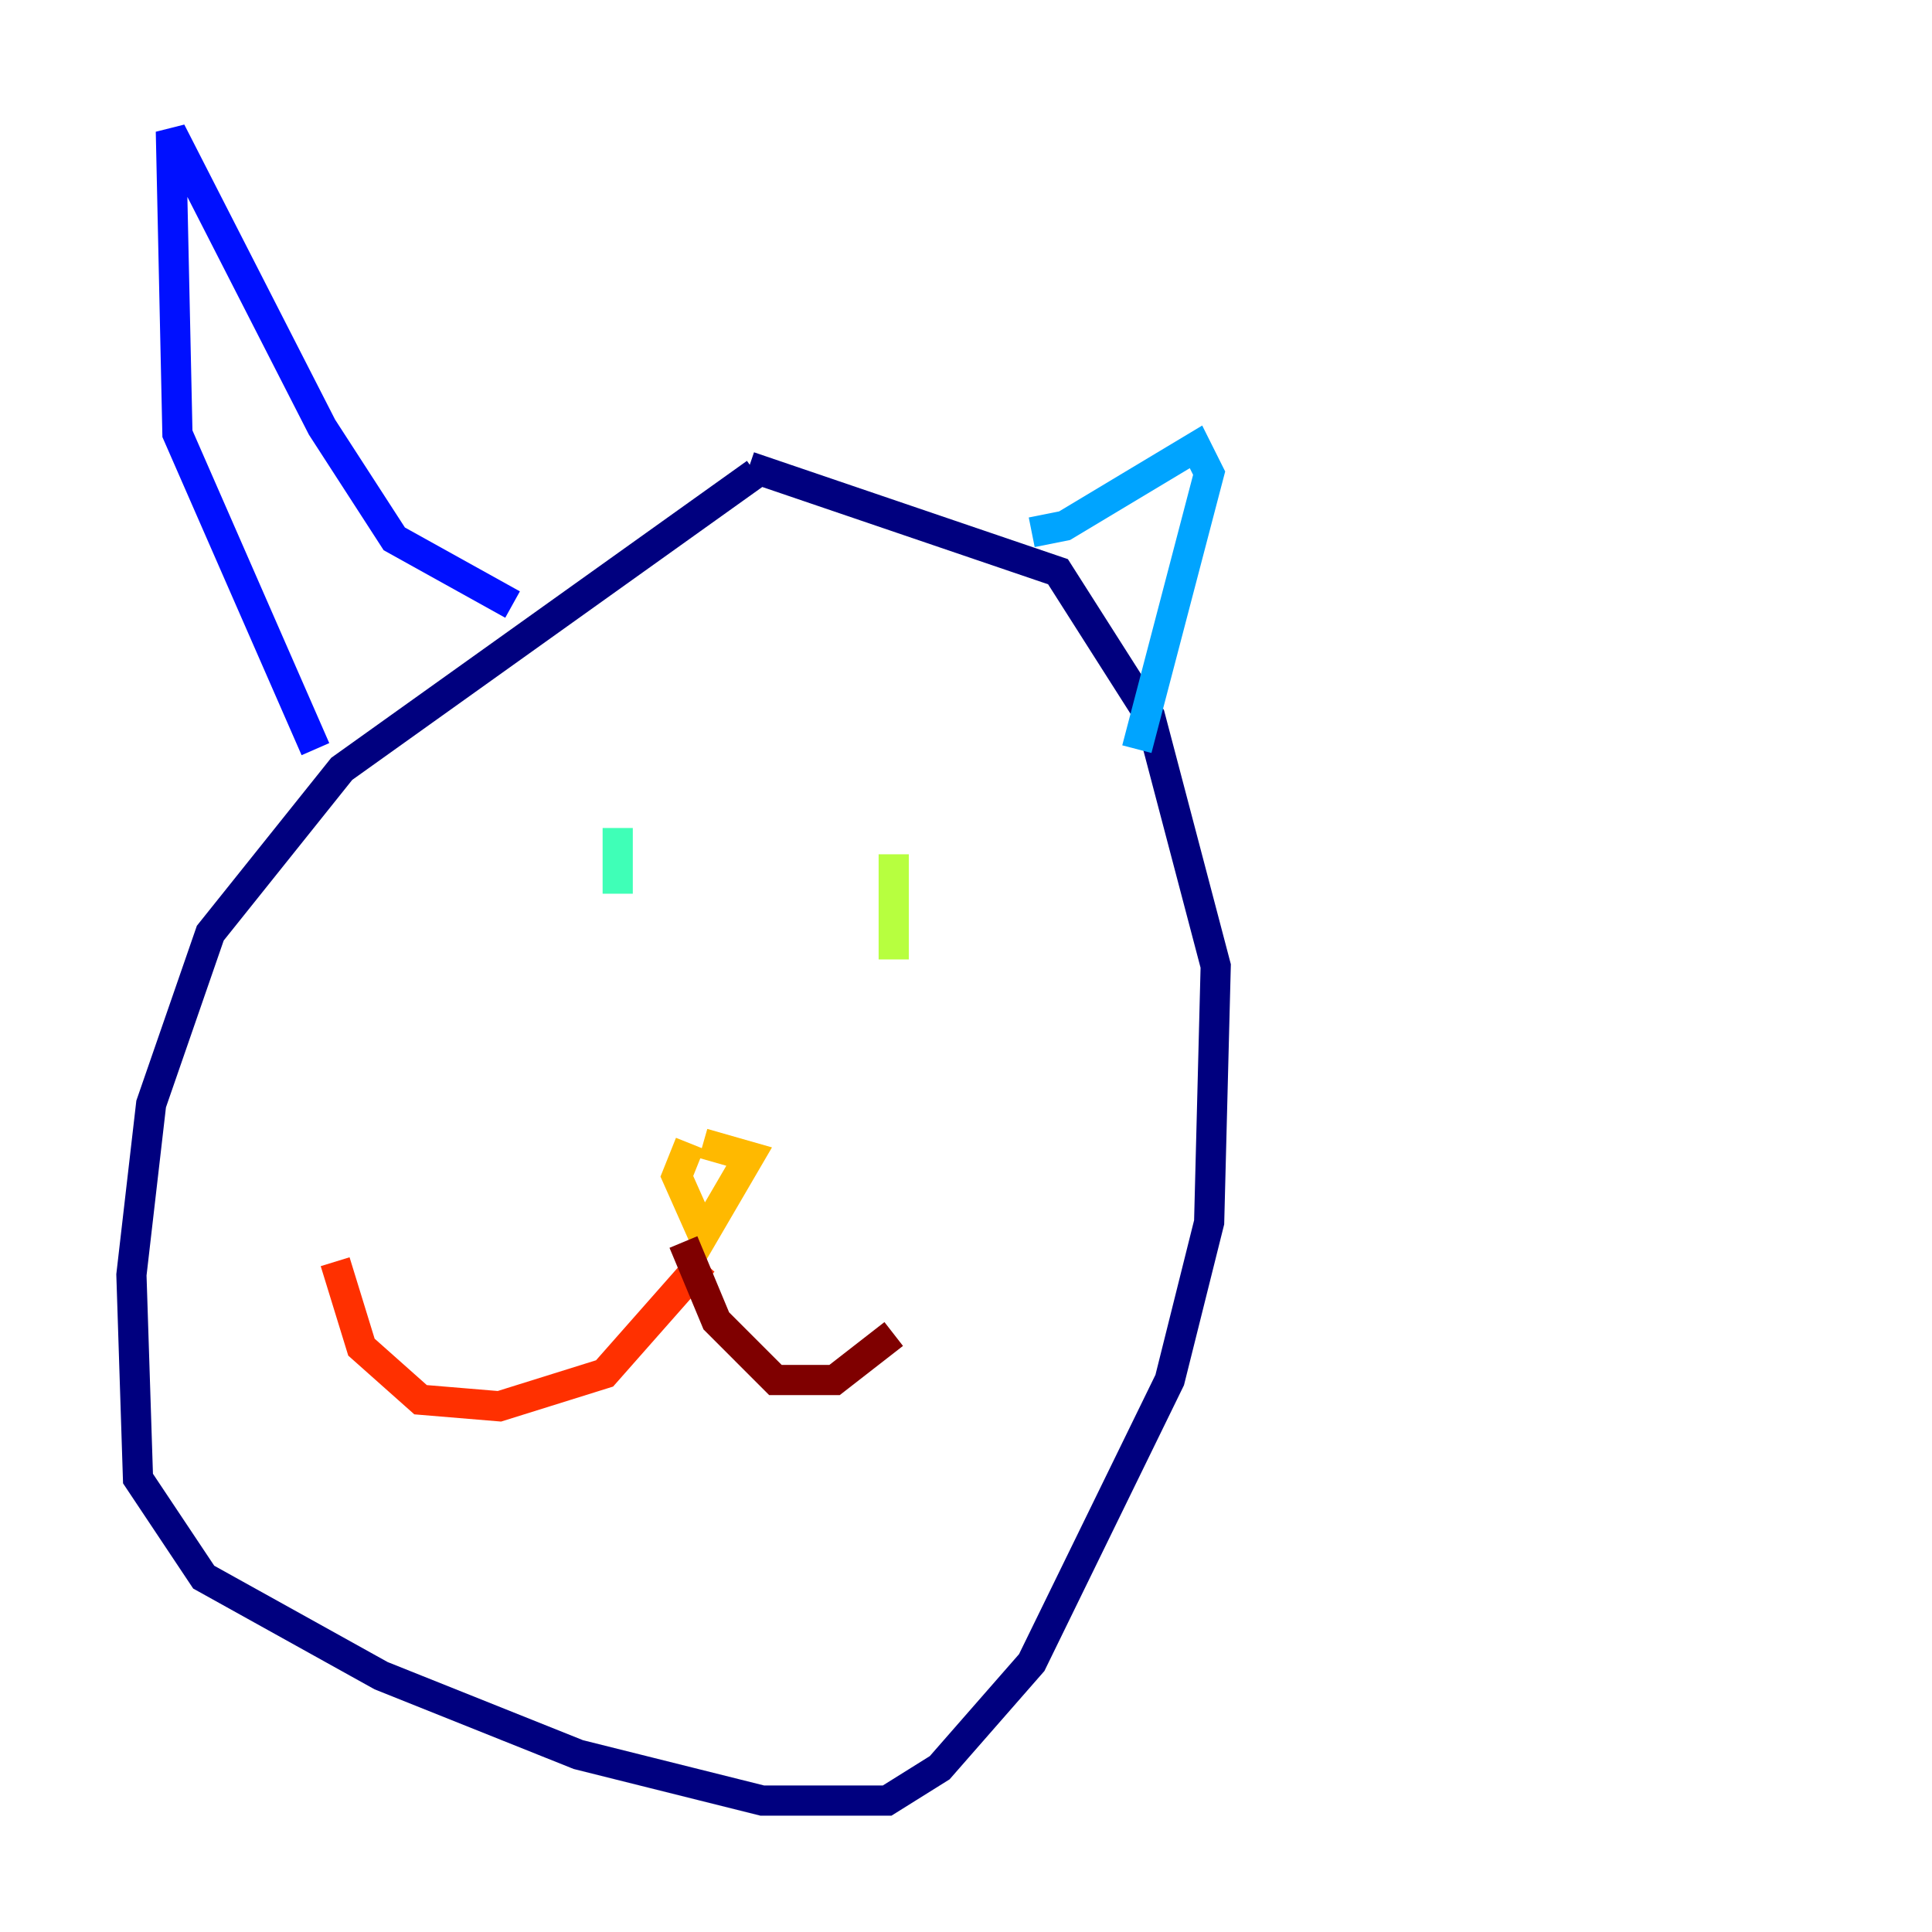 <?xml version="1.0" encoding="utf-8" ?>
<svg baseProfile="tiny" height="128" version="1.2" viewBox="0,0,128,128" width="128" xmlns="http://www.w3.org/2000/svg" xmlns:ev="http://www.w3.org/2001/xml-events" xmlns:xlink="http://www.w3.org/1999/xlink"><defs /><polyline fill="none" points="50.068,31.347 22.64,50.939 13.932,61.823 10.014,73.143 8.707,84.463 9.143,97.959 13.497,104.49 25.252,111.02 38.313,116.245 50.503,119.293 58.776,119.293 62.258,117.116 68.354,110.15 77.497,91.429 80.109,80.98 80.544,64.0 76.191,47.456 70.095,37.878 49.633,30.912" stroke="#00007f" stroke-width="2" /><polyline fill="none" points="20.898,49.633 11.755,28.735 11.32,8.707 21.333,28.299 26.122,35.701 33.959,40.054" stroke="#0010ff" stroke-width="2" /><polyline fill="none" points="68.354,35.265 70.531,34.83 79.238,29.605 80.109,31.347 75.32,49.633" stroke="#00a4ff" stroke-width="2" /><polyline fill="none" points="40.925,54.857 40.925,59.211" stroke="#3fffb7" stroke-width="2" /><polyline fill="none" points="59.211,56.599 59.211,63.565" stroke="#b7ff3f" stroke-width="2" /><polyline fill="none" points="45.714,75.755 44.843,77.932 46.585,81.85 49.633,76.626 46.585,75.755" stroke="#ffb900" stroke-width="2" /><polyline fill="none" points="46.585,83.592 40.054,90.993 33.088,93.17 27.864,92.735 23.946,89.252 22.204,83.592" stroke="#ff3000" stroke-width="2" /><polyline fill="none" points="45.279,82.286 47.456,87.51 51.374,91.429 55.292,91.429 59.211,88.381" stroke="#7f0000" stroke-width="2" /></svg>